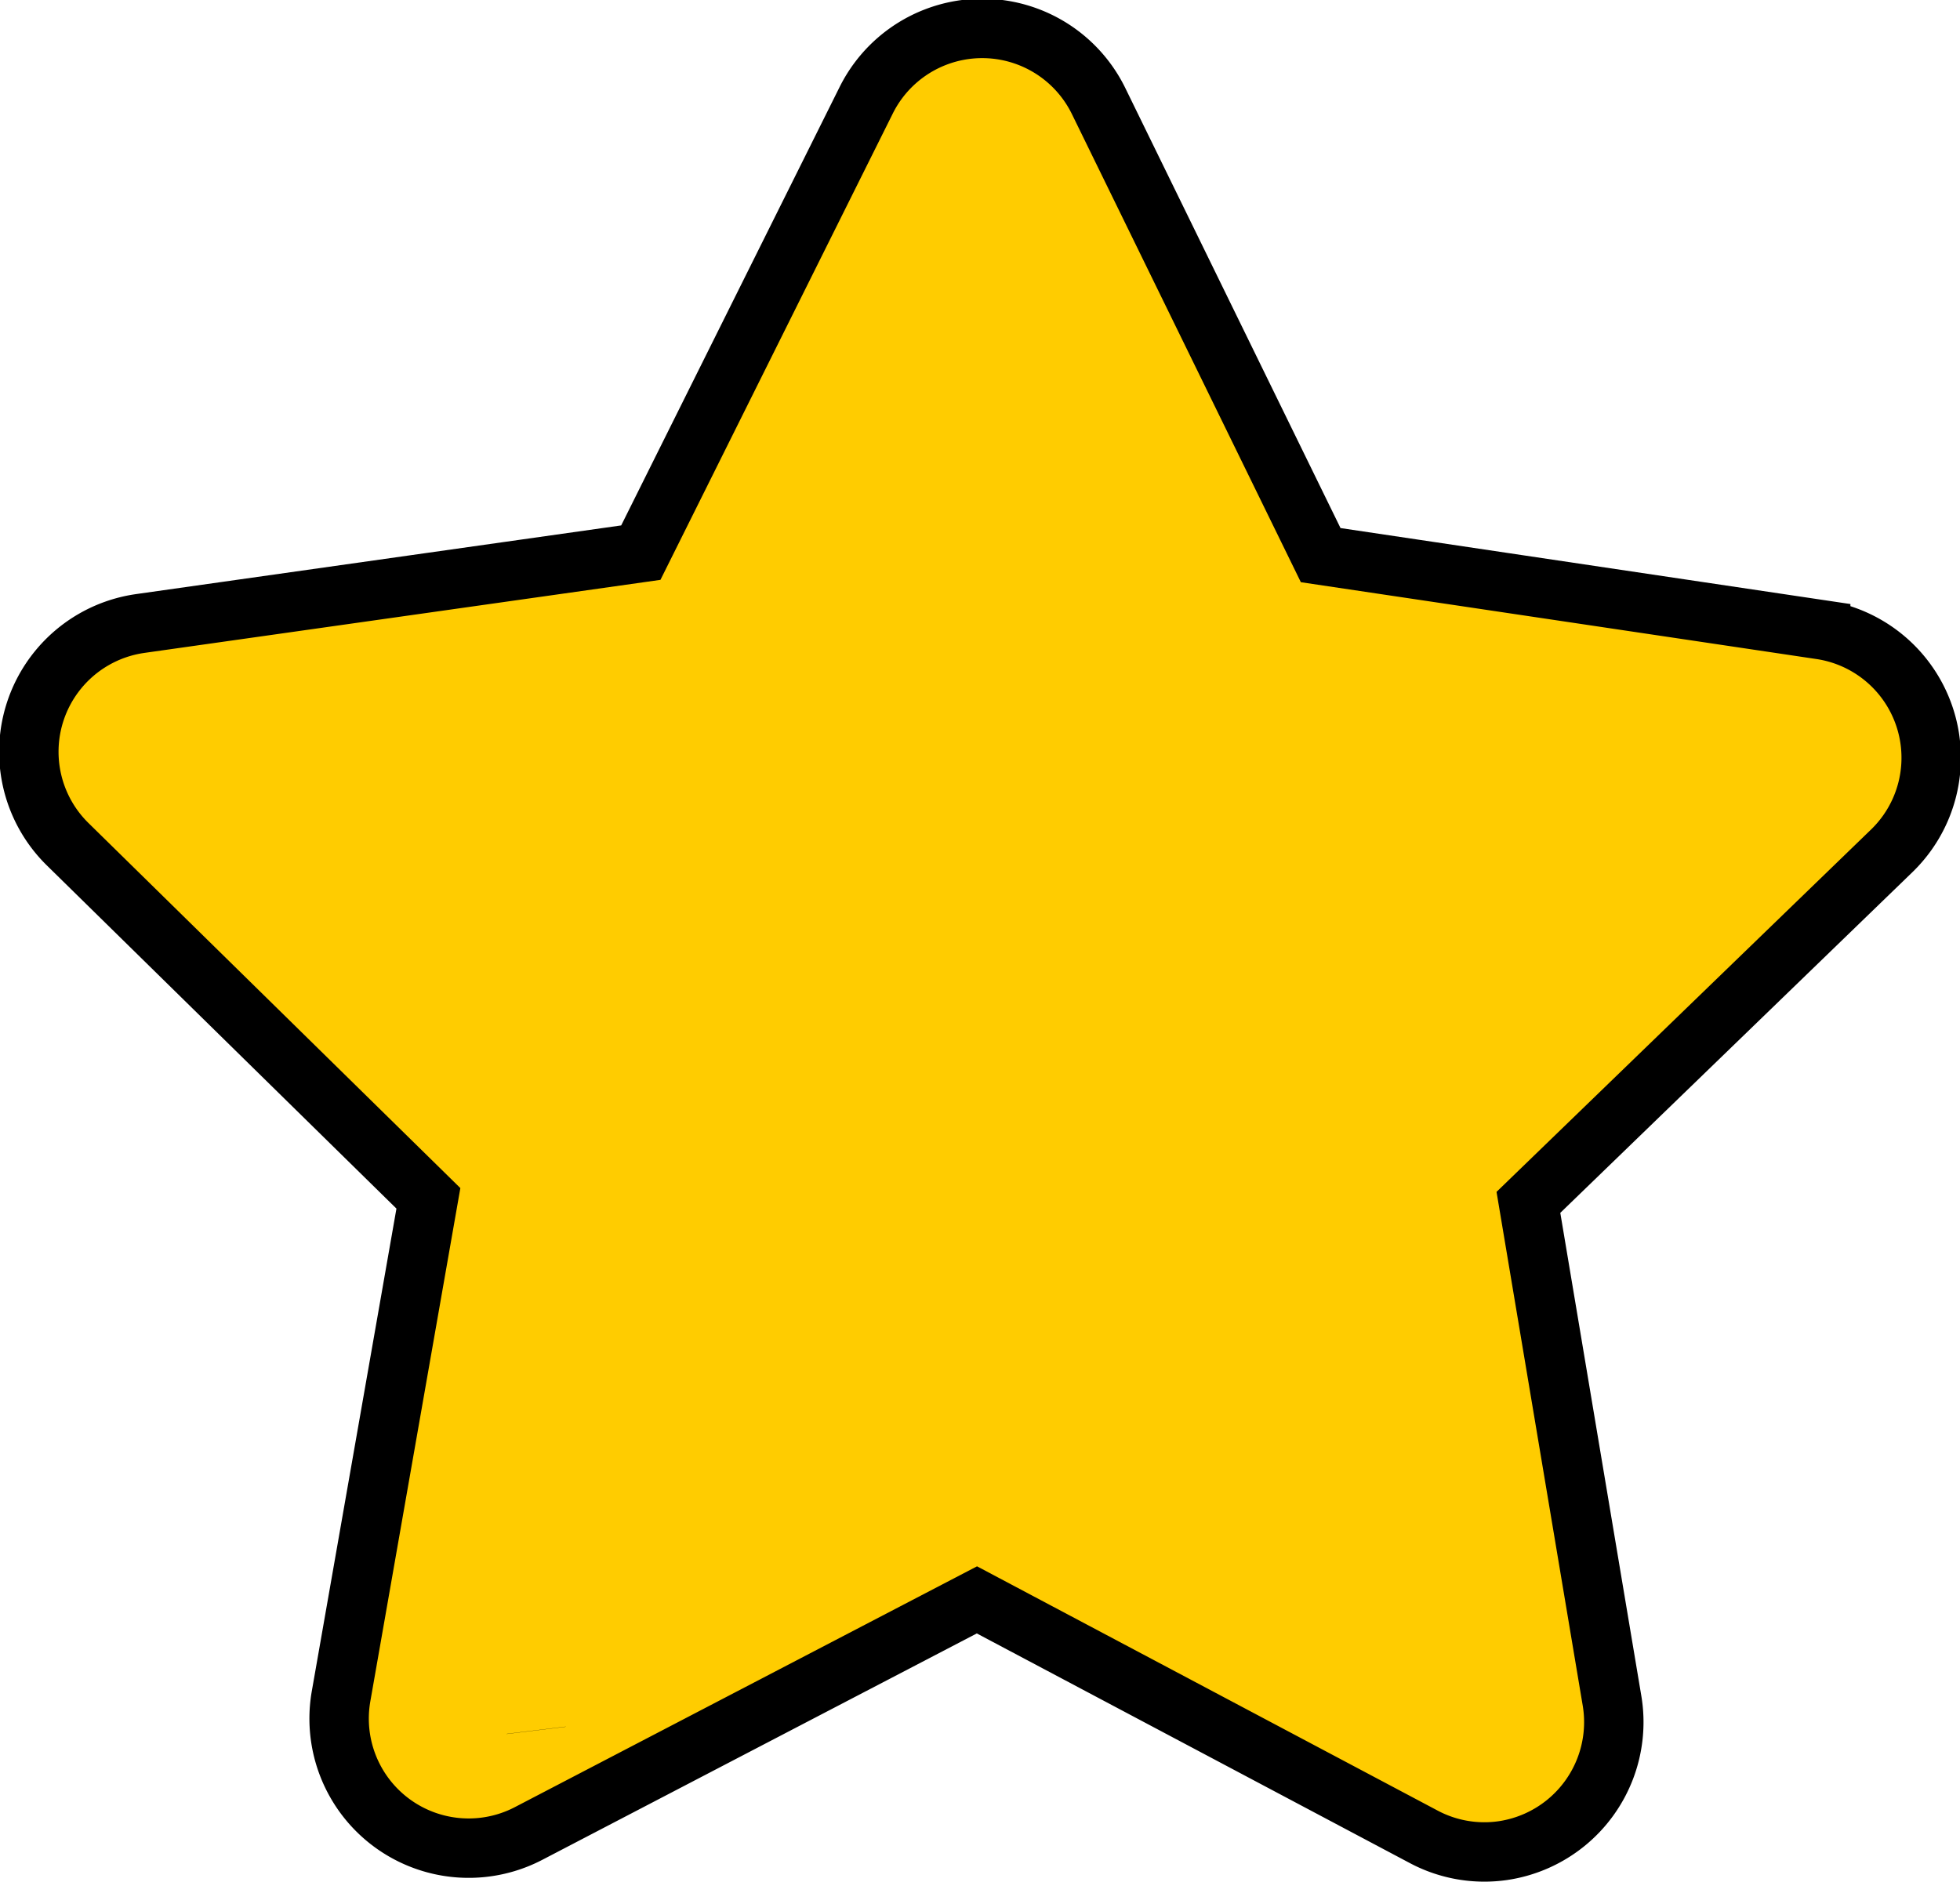 <?xml version="1.0" encoding="UTF-8" standalone="no"?>
<svg
   data-name="Layer 1"
   viewBox="0 0 197.936 190.063"
   x="0px"
   y="0px"
   version="1.1"
   id="svg20"
   sodipodi:docname="star.svg"
   width="197.936"
   height="190.063"
   inkscape:version="1.1.1 (3bf5ae0d25, 2021-09-20)"
   xmlns:inkscape="http://www.inkscape.org/namespaces/inkscape"
   xmlns:sodipodi="http://sodipodi.sourceforge.net/DTD/sodipodi-0.dtd"
   xmlns="http://www.w3.org/2000/svg"
   xmlns:svg="http://www.w3.org/2000/svg">
  <defs
     id="defs24" />
  <sodipodi:namedview
     id="namedview22"
     pagecolor="#ffffff"
     bordercolor="#666666"
     borderopacity="1.0"
     inkscape:pageshadow="2"
     inkscape:pageopacity="0.0"
     inkscape:pagecheckerboard="0"
     showgrid="false"
     inkscape:zoom="0.89714173"
     inkscape:cx="352.22974"
     inkscape:cy="151.03522"
     inkscape:window-width="1920"
     inkscape:window-height="1001"
     inkscape:window-x="-9"
     inkscape:window-y="-9"
     inkscape:window-maximized="1"
     inkscape:current-layer="svg20" />
  <path
     d="m 151.88,186.912 a 13.037,13.037 0 0 1 -8.119,-1.387 L 98.657,161.601 53.381,185.197 A 13.085,13.085 0 0 1 34.444,171.331 L 43.263,121.042 6.83,85.271 A 13.085,13.085 0 0 1 13.994,63.004 l 0.17,-0.026 50.551,-7.157 22.763,-45.699 a 13.085,13.085 0 0 1 23.468,0.087 l 22.427,45.864 50.497,7.526 a 13.085,13.085 0 0 1 7.17,22.346 l -36.689,35.504 8.446,50.351 a 13.118,13.118 0 0 1 -10.919,15.112 z m -97.733,-12.143 0.002,0.015 v 0 z"
     id="path2"
     style="fill:#ffcc00;stroke:#000000;stroke-width:6;stroke-miterlimit:4;stroke-dasharray:none;stroke-opacity:1" />
</svg>
